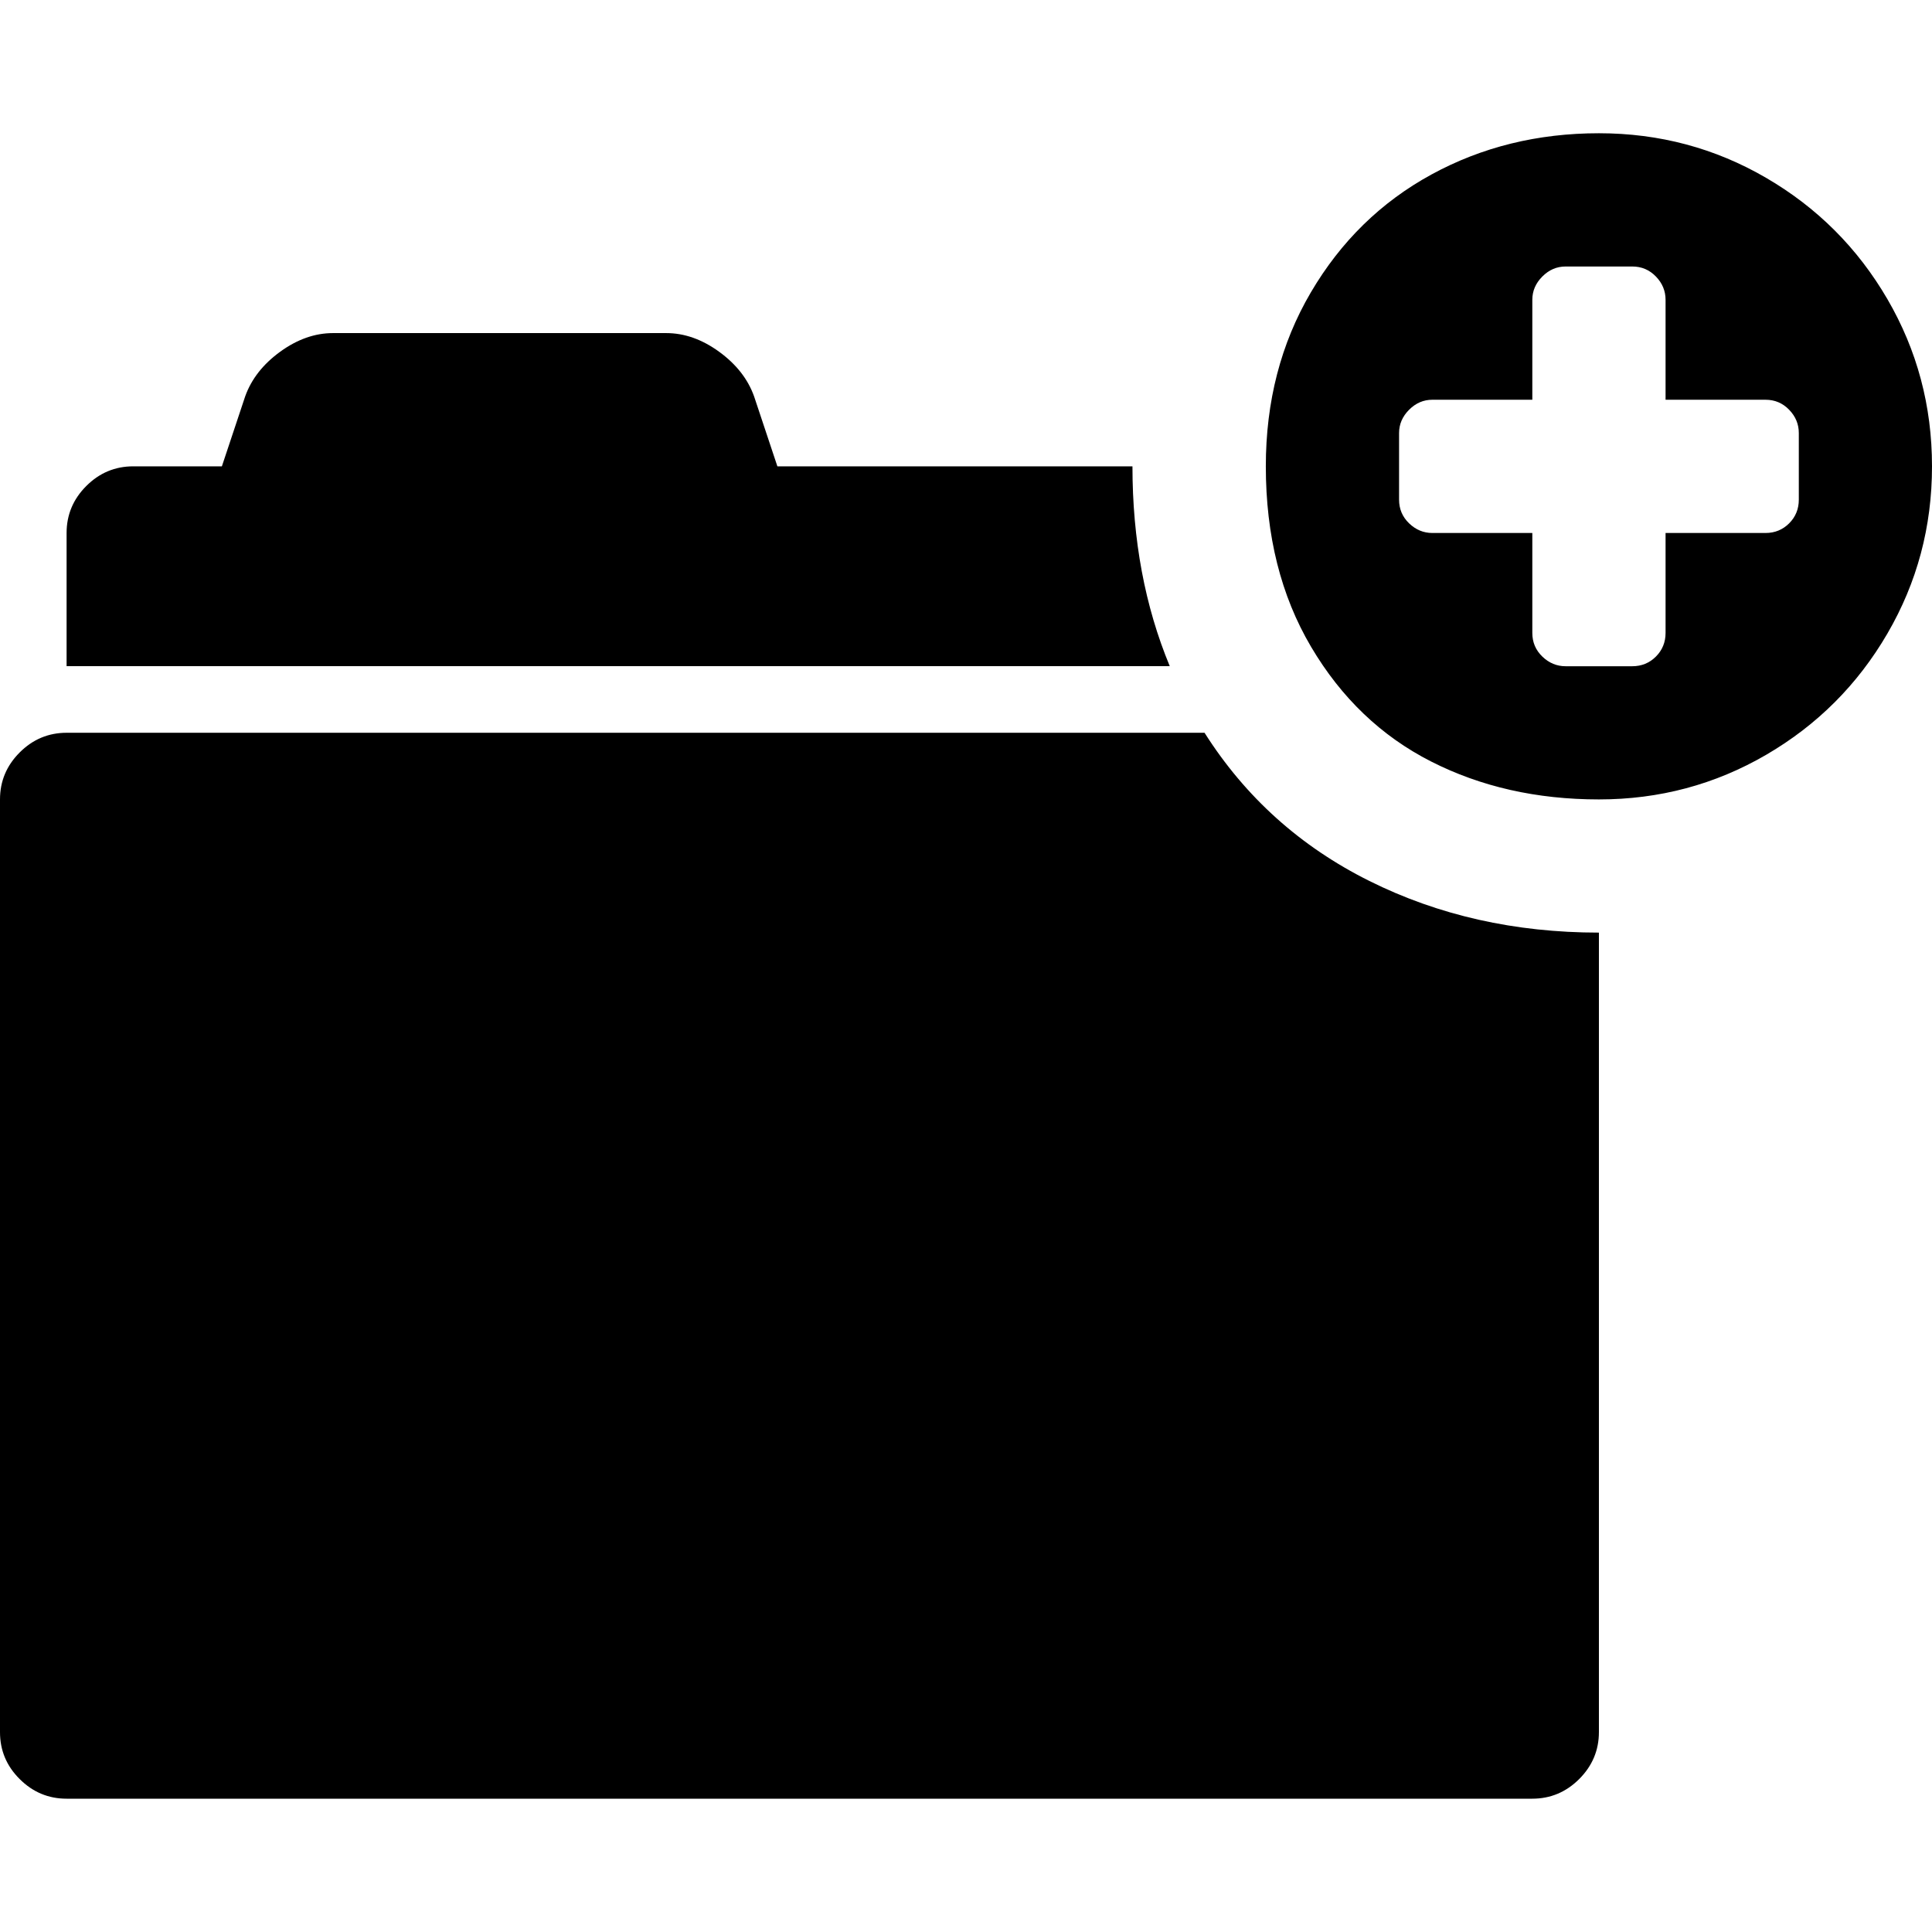 <?xml version="1.0" encoding="UTF-8" standalone="no"?>
<svg
   xmlns:dc="http://purl.org/dc/elements/1.1/"
   xmlns:cc="http://creativecommons.org/ns#"
   xmlns:rdf="http://www.w3.org/1999/02/22-rdf-syntax-ns#"
   xmlns:svg="http://www.w3.org/2000/svg"
   xmlns="http://www.w3.org/2000/svg"
   xmlns:sodipodi="http://sodipodi.sourceforge.net/DTD/sodipodi-0.dtd"
   xmlns:inkscape="http://www.inkscape.org/namespaces/inkscape"
   version="1.1"
   width="32px"
   height="32px"
   id="svg2"
   inkscape:version="0.91 r13725"
   sodipodi:docname="folder_plus.svg">
  <defs
     id="defs10" />
  <sodipodi:namedview
     pagecolor="#ffffff"
     bordercolor="#666666"
     borderopacity="1"
     objecttolerance="10"
     gridtolerance="10"
     guidetolerance="10"
     inkscape:pageopacity="0"
     inkscape:pageshadow="2"
     inkscape:window-width="1280"
     inkscape:window-height="972"
     id="namedview8"
     showgrid="false"
     inkscape:zoom="7.375"
     inkscape:cx="-0.20338983"
     inkscape:cy="16"
     inkscape:window-x="-8"
     inkscape:window-y="-8"
     inkscape:window-maximized="1"
     inkscape:current-layer="svg2" />
  <g
     id="g4"
     transform="matrix(0.011,0,0,-0.011,-0.155,24.638)" />
  <path
     d="M 0,28.69 0,13.241 q 0,-0.452 0.326,-0.778 0.326,-0.326 0.778,-0.326 l 18.847,0 q 1.015,1.6 2.731,2.455 1.716,0.855 3.801,0.855 l 0,13.241 q 0,0.452 -0.326,0.778 -0.326,0.326 -0.778,0.326 l -24.276,0 q -0.452,0 -0.778,-0.326 Q 0,29.142 0,28.69 Z m 1.103,-17.655 0,-2.207 q 0,-0.452 0.326,-0.778 0.326,-0.326 0.778,-0.326 l 1.468,0 0.386,-1.159 Q 4.215,6.135 4.64,5.826 5.065,5.517 5.517,5.517 l 5.517,0 q 0.452,0 0.877,0.309 0.425,0.309 0.579,0.739 l 0.386,1.159 5.881,0 q 0,1.821 0.618,3.31 l -18.273,0 z M 20.966,7.724 q 0,-1.611 0.745,-2.88 0.745,-1.269 1.997,-1.953 1.252,-0.684 2.775,-0.684 1.501,0 2.77,0.739 1.269,0.739 2.008,2.008 Q 32,6.223 32,7.724 q 0,1.501 -0.739,2.77 -0.739,1.269 -2.008,2.008 -1.269,0.739 -2.77,0.739 -1.545,0 -2.781,-0.629 -1.236,-0.629 -1.986,-1.898 -0.75,-1.269 -0.75,-2.99 z m 2.207,0.552 q 0,0.232 0.166,0.392 0.166,0.16 0.386,0.16 l 1.655,0 0,1.655 q 0,0.232 0.166,0.392 0.166,0.16 0.386,0.16 l 1.103,0 q 0.232,0 0.392,-0.16 0.16,-0.16 0.16,-0.392 l 0,-1.655 1.655,0 q 0.232,0 0.392,-0.16 0.16,-0.16 0.16,-0.392 l 0,-1.103 q 0,-0.221 -0.16,-0.386 -0.16,-0.166 -0.392,-0.166 l -1.655,0 0,-1.655 q 0,-0.221 -0.16,-0.386 -0.16,-0.166 -0.392,-0.166 l -1.103,0 q -0.221,0 -0.386,0.166 -0.166,0.166 -0.166,0.386 l 0,1.655 -1.655,0 q -0.221,0 -0.386,0.166 -0.166,0.166 -0.166,0.386 l 0,1.103 z"
     id="path6"
     inkscape:connector-curvature="0" />
</svg>
